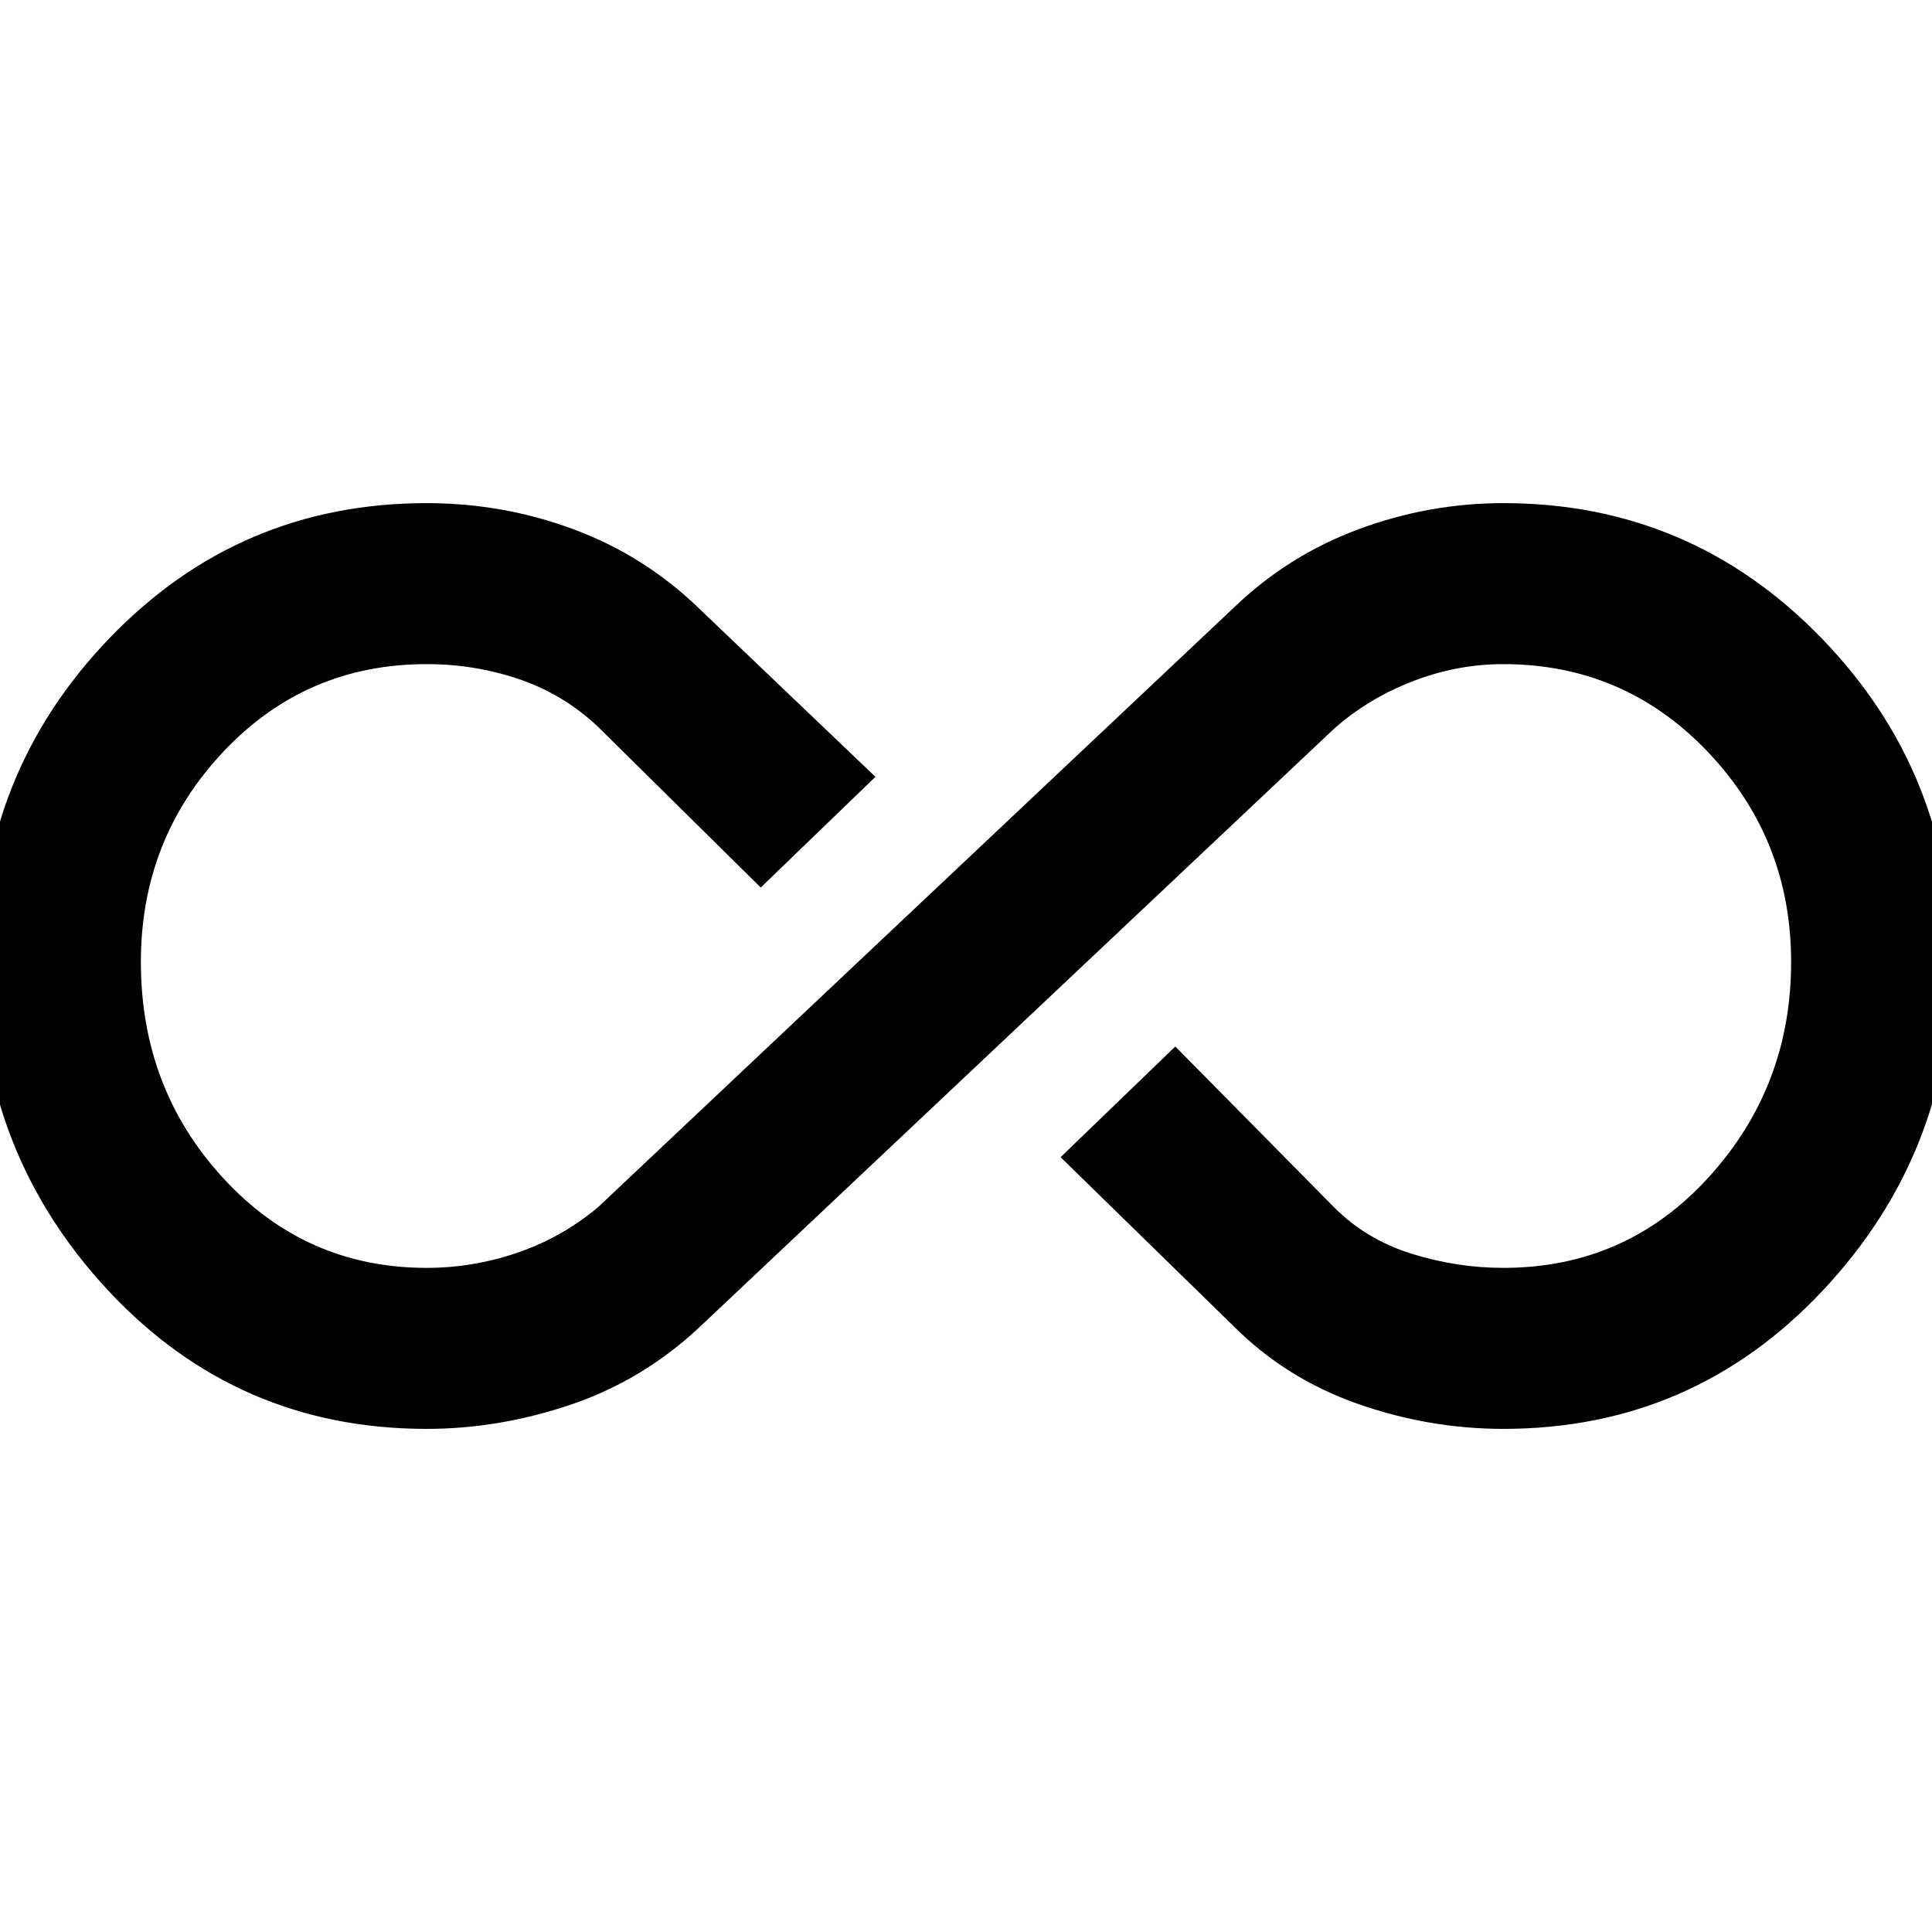 <svg xmlns="http://www.w3.org/2000/svg" height="48" width="48"><path d="M10.6 35.5Q5.9 35.5 2.7 32.075Q-0.5 28.65 -0.5 23.9Q-0.5 19.2 2.725 15.85Q5.95 12.5 10.6 12.5Q12.5 12.5 14.25 13.15Q16 13.8 17.35 15.1L21.75 19.3L18.9 22.05L14.85 18.05Q14 17.25 12.9 16.875Q11.8 16.5 10.6 16.5Q7.6 16.5 5.55 18.675Q3.5 20.85 3.5 23.9Q3.5 27.05 5.55 29.275Q7.6 31.5 10.6 31.5Q11.75 31.5 12.85 31.125Q13.95 30.75 14.85 30L30.65 15.1Q32 13.8 33.75 13.15Q35.5 12.5 37.35 12.5Q42 12.5 45.25 15.85Q48.5 19.2 48.5 23.9Q48.5 28.65 45.275 32.075Q42.05 35.5 37.35 35.5Q35.5 35.5 33.725 34.875Q31.95 34.25 30.65 32.95L26.35 28.75L29.2 26L33.15 30Q33.95 30.8 35.075 31.15Q36.2 31.5 37.35 31.5Q40.4 31.5 42.45 29.25Q44.5 27 44.5 23.9Q44.5 20.85 42.425 18.675Q40.35 16.5 37.35 16.5Q36.2 16.5 35.1 16.925Q34 17.35 33.15 18.1L17.35 33Q15.95 34.3 14.175 34.9Q12.4 35.5 10.6 35.5Z"/></svg>